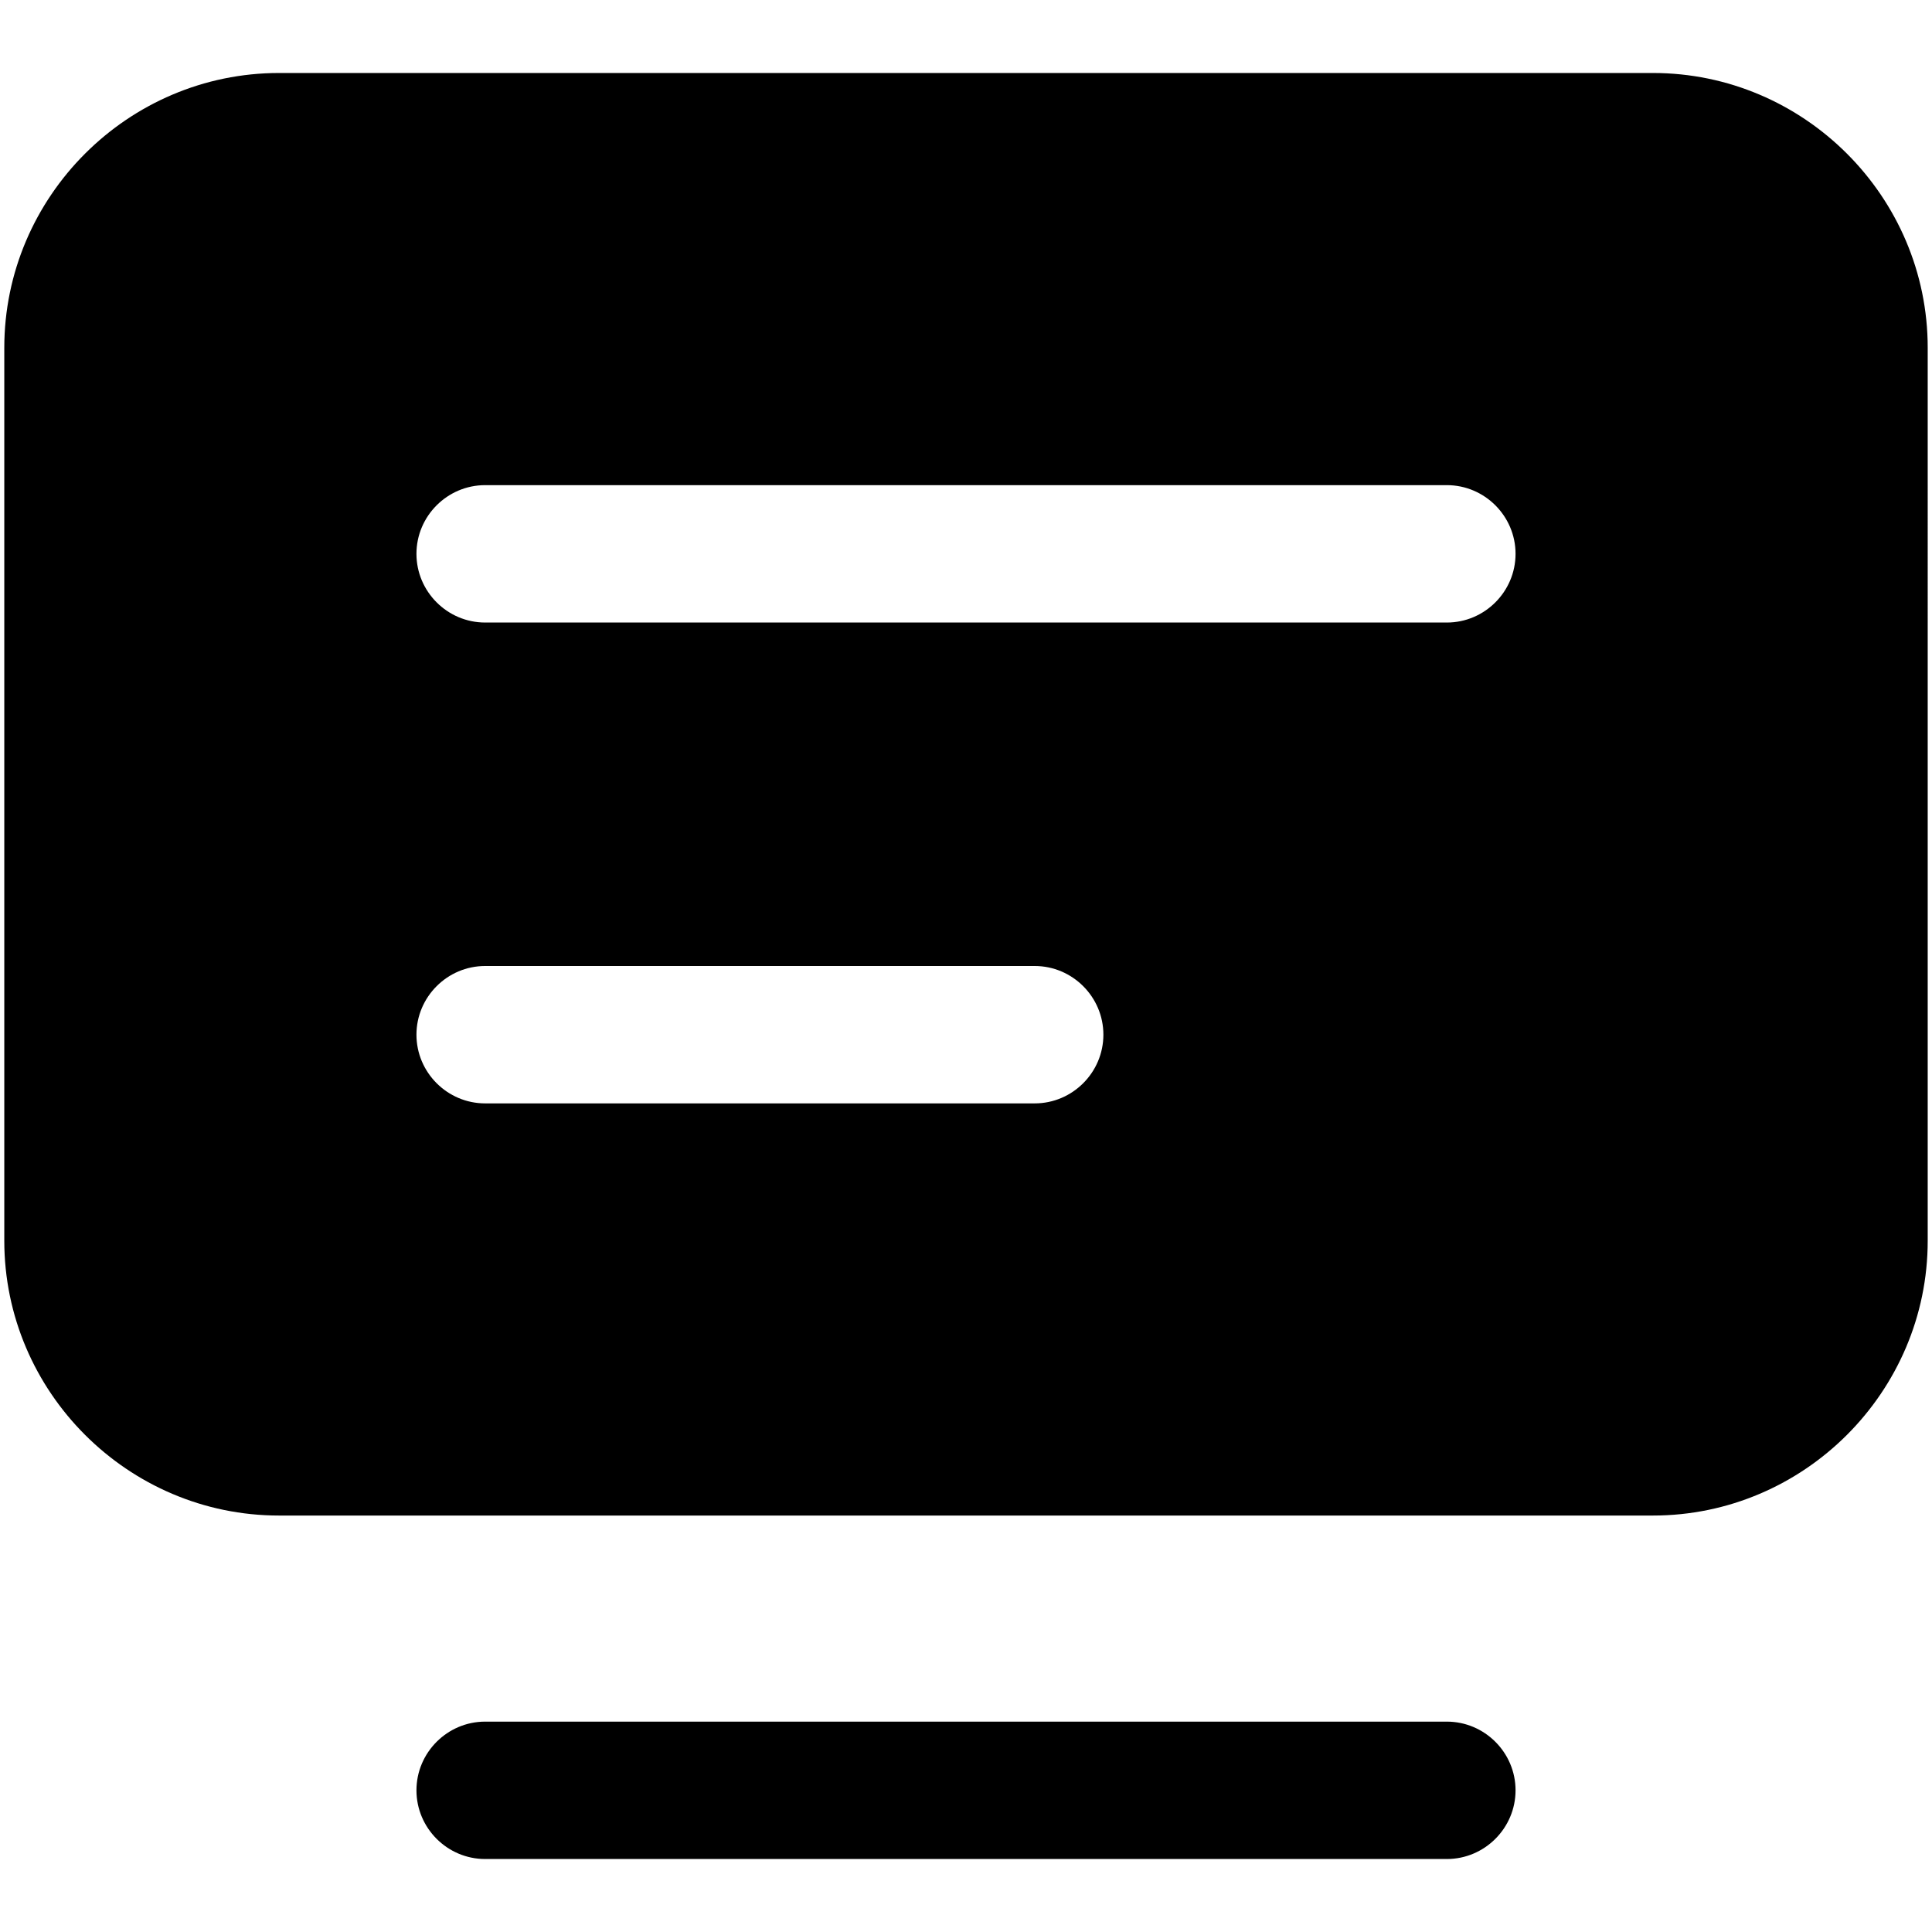 <?xml version="1.0" standalone="no"?><!DOCTYPE svg PUBLIC "-//W3C//DTD SVG 1.1//EN" "http://www.w3.org/Graphics/SVG/1.1/DTD/svg11.dtd"><svg t="1647830561065" class="icon" viewBox="0 0 1024 1024" version="1.1" xmlns="http://www.w3.org/2000/svg" p-id="1470" xmlns:xlink="http://www.w3.org/1999/xlink" width="64" height="64"><defs><style type="text/css"></style></defs><path d="M766.862 912.498H257.138c-20.025 0-36.409 16.384-36.409 36.409s16.384 36.409 36.409 36.409h509.724c20.025 0 36.409-16.384 36.409-36.409s-16.384-36.409-36.409-36.409zM876.089 38.684H147.911c-80.1 0-145.636 65.536-145.636 145.636v473.316c0 80.1 65.536 145.636 145.636 145.636h728.178c80.1 0 145.636-65.536 145.636-145.636V184.32c0-80.1-65.536-145.636-145.636-145.636zM584.818 548.409c0 20.025-16.384 36.409-36.409 36.409H257.138c-20.025 0-36.409-16.384-36.409-36.409s16.384-36.409 36.409-36.409h291.271c20.025 0 36.409 16.384 36.409 36.409z m218.453-254.862c0 20.025-16.384 36.409-36.409 36.409H257.138c-20.025 0-36.409-16.384-36.409-36.409s16.384-36.409 36.409-36.409h509.724c20.025 0 36.409 16.384 36.409 36.409z" p-id="1471"></path></svg>